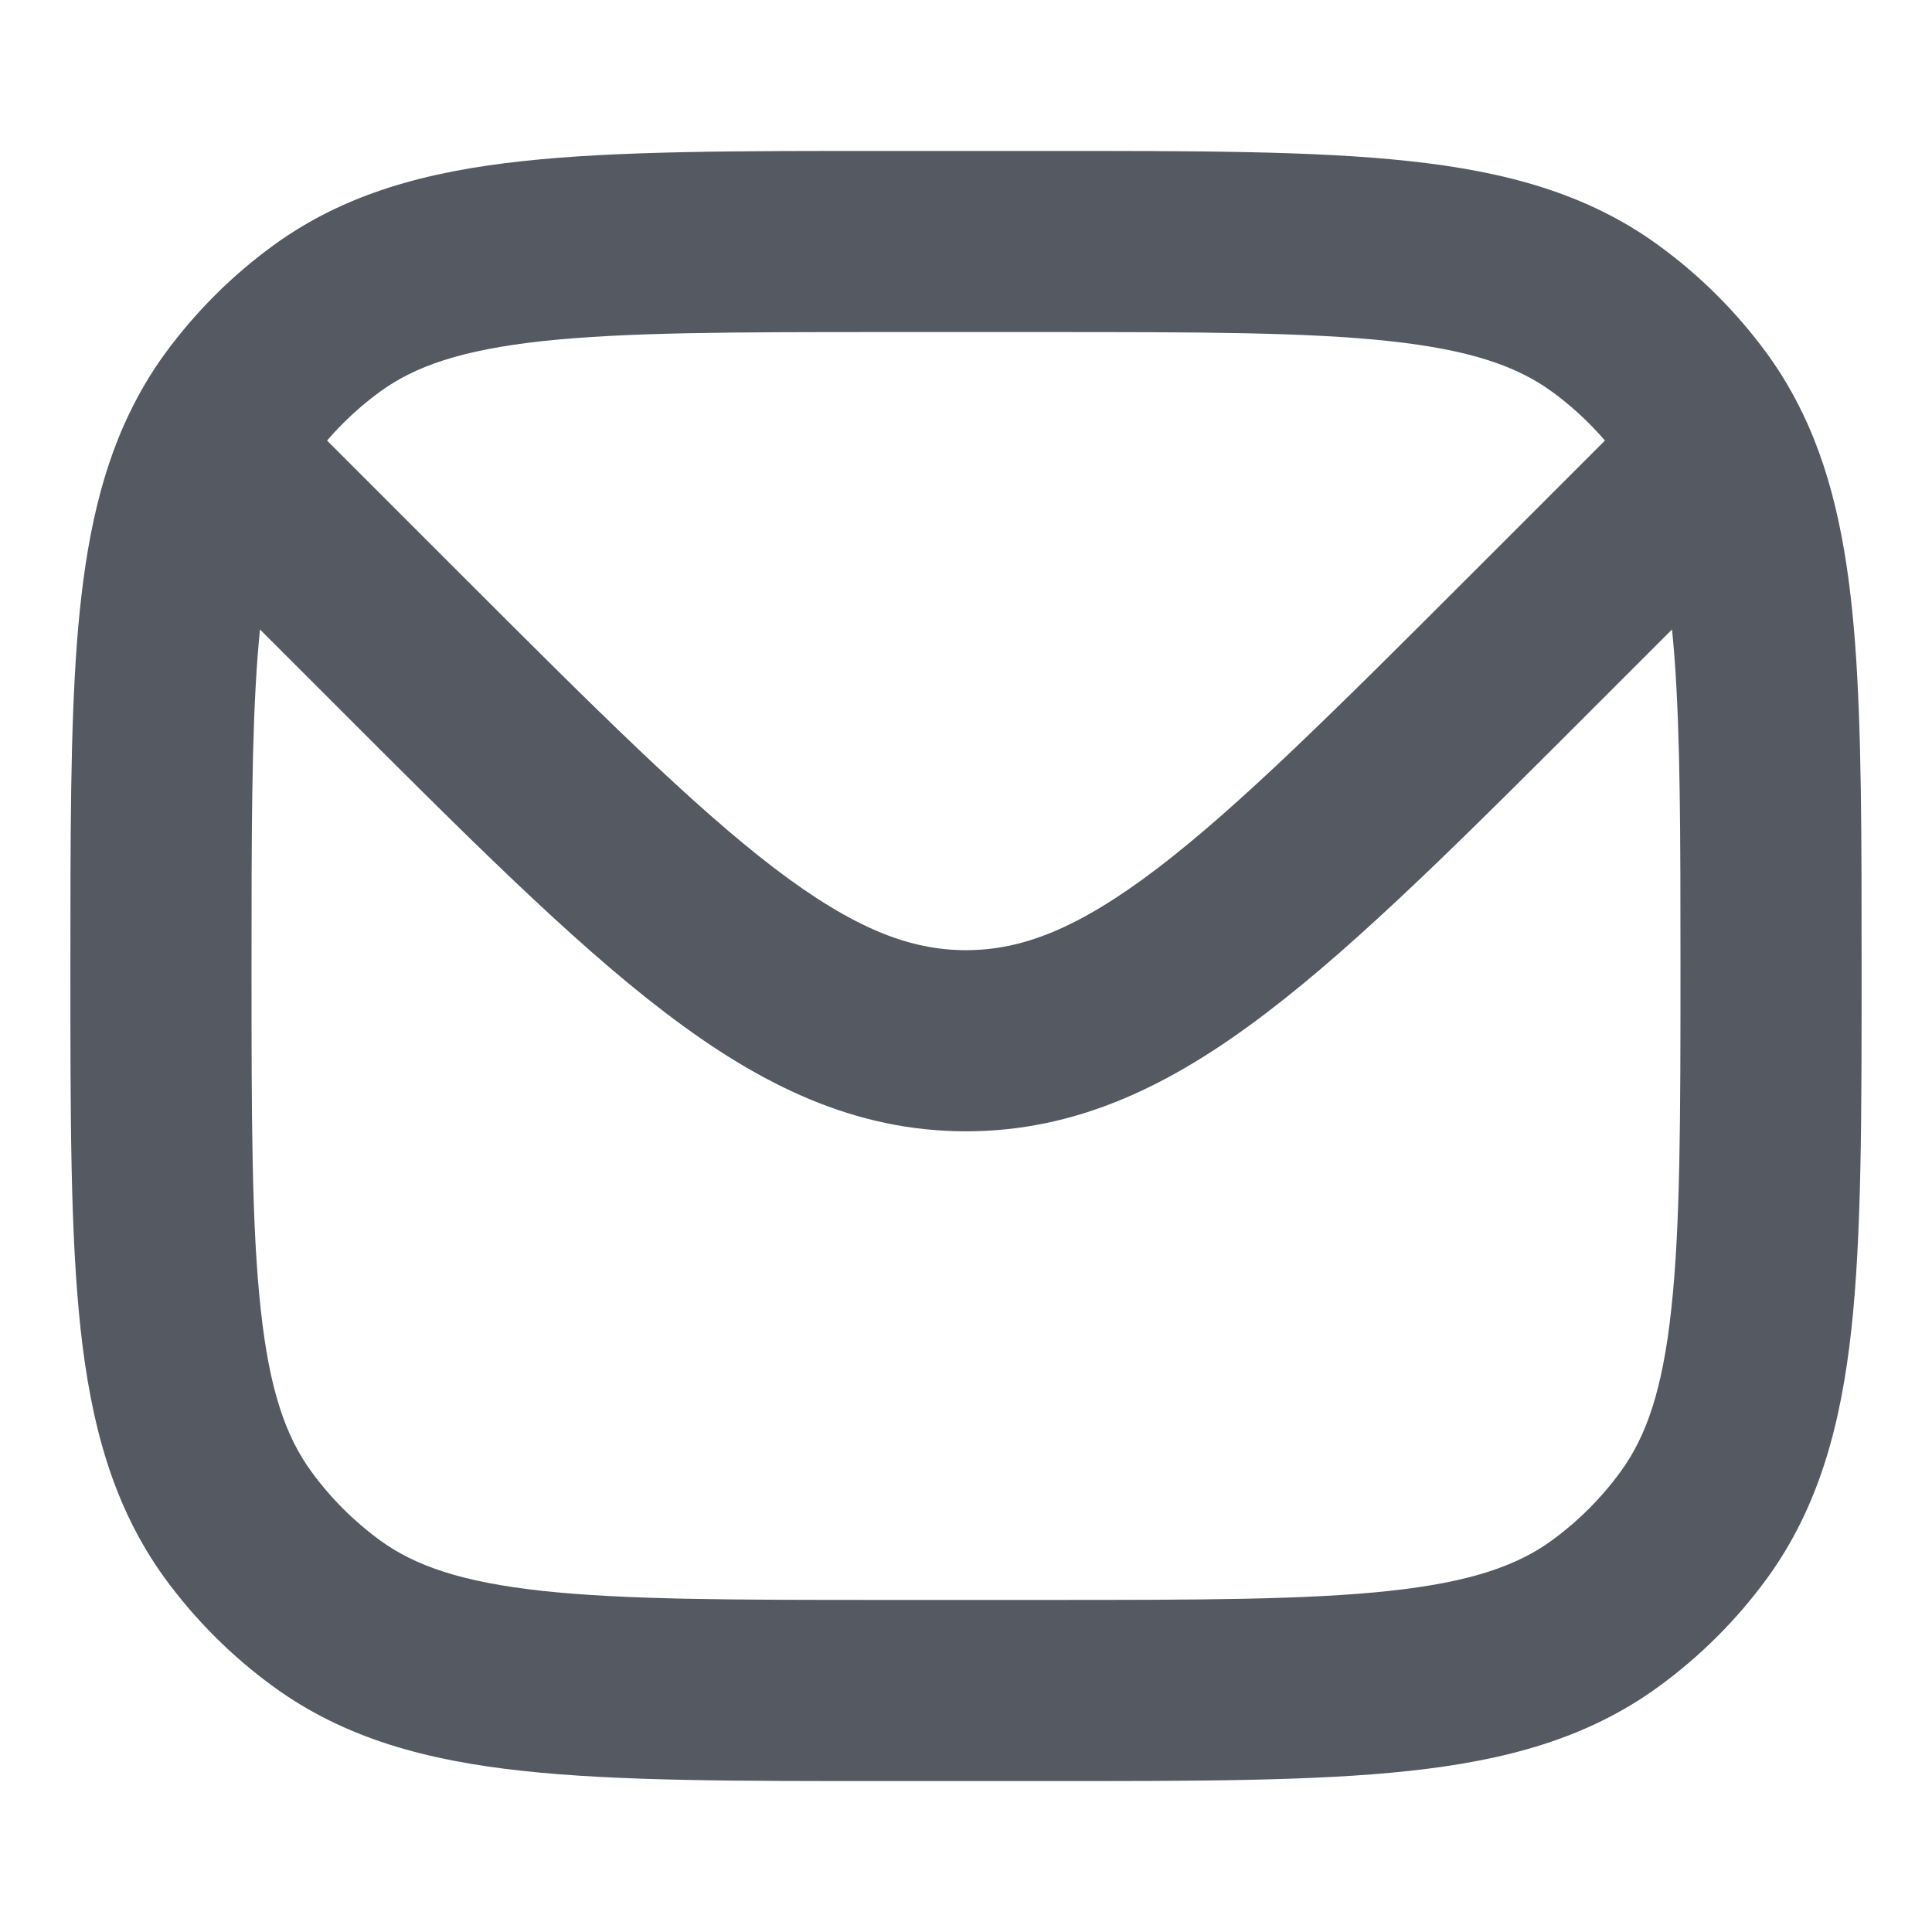 <svg width="16" height="16" viewBox="0 0 16 16" fill="none" xmlns="http://www.w3.org/2000/svg">
<path d="M3.286 5.286L3.816 4.756V4.756L3.286 5.286ZM12.714 5.286L13.244 5.816H13.244L12.714 5.286ZM2 4L1.47 4.53H1.47L2 4ZM14 4L13.47 3.47L13.47 3.47L14 4ZM14.03 12.626L13.423 12.185L13.423 12.185L14.03 12.626ZM13.293 13.363L12.852 12.757L13.293 13.363ZM13.293 2.637L13.733 2.03L13.733 2.03L13.293 2.637ZM14.03 3.374L13.423 3.815V3.815L14.03 3.374ZM2.707 2.637L2.267 2.03L2.267 2.03L2.707 2.637ZM1.97 3.374L1.363 2.933L1.363 2.933L1.97 3.374ZM1.97 12.626L2.577 12.185H2.577L1.97 12.626ZM2.707 13.363L2.267 13.97H2.267L2.707 13.363ZM3.816 4.756L2.611 3.551L1.551 4.611L2.756 5.816L3.816 4.756ZM13.389 3.551L12.184 4.756L13.244 5.816L14.449 4.611L13.389 3.551ZM2.756 5.816C3.852 6.912 4.726 7.789 5.504 8.382C6.298 8.989 7.08 9.369 8 9.369V7.869C7.54 7.869 7.075 7.694 6.413 7.19C5.735 6.672 4.942 5.882 3.816 4.756L2.756 5.816ZM12.184 4.756C11.058 5.882 10.265 6.672 9.587 7.19C8.925 7.694 8.46 7.869 8 7.869V9.369C8.92 9.369 9.702 8.989 10.496 8.382C11.274 7.789 12.148 6.912 13.244 5.816L12.184 4.756ZM3.816 4.756L2.53 3.47L1.47 4.53L2.756 5.816L3.816 4.756ZM13.47 3.47L12.184 4.756L13.244 5.816L14.53 4.53L13.47 3.47ZM7.333 2.75H8.667V1.25H7.333V2.75ZM8.667 13.25H7.333V14.75H8.667V13.25ZM13.917 8C13.917 9.267 13.916 10.156 13.841 10.841C13.769 11.512 13.633 11.896 13.423 12.185L14.637 13.067C15.063 12.479 15.246 11.801 15.333 11.003C15.418 10.218 15.417 9.233 15.417 8H13.917ZM8.667 14.75C9.9 14.75 10.885 14.751 11.669 14.666C12.468 14.58 13.146 14.397 13.733 13.97L12.852 12.757C12.563 12.967 12.178 13.102 11.508 13.175C10.823 13.249 9.933 13.25 8.667 13.25V14.75ZM13.423 12.185C13.264 12.404 13.071 12.597 12.852 12.757L13.733 13.97C14.08 13.718 14.385 13.413 14.637 13.067L13.423 12.185ZM8.667 2.75C9.933 2.75 10.823 2.751 11.508 2.825C12.178 2.898 12.563 3.033 12.852 3.243L13.733 2.03C13.146 1.603 12.468 1.42 11.669 1.334C10.885 1.249 9.9 1.25 8.667 1.25V2.75ZM12.852 3.243C13.071 3.403 13.264 3.596 13.423 3.815L14.637 2.933C14.385 2.587 14.08 2.282 13.733 2.03L12.852 3.243ZM7.333 1.25C6.1 1.25 5.115 1.249 4.331 1.334C3.532 1.42 2.854 1.603 2.267 2.03L3.148 3.243C3.437 3.033 3.822 2.898 4.492 2.825C5.177 2.751 6.067 2.75 7.333 2.75V1.25ZM2.267 2.03C1.92 2.282 1.615 2.587 1.363 2.933L2.577 3.815C2.736 3.596 2.929 3.403 3.148 3.243L2.267 2.03ZM2.083 8C2.083 6.906 2.084 6.091 2.133 5.44C2.182 4.792 2.276 4.379 2.423 4.073L1.072 3.422C0.805 3.975 0.692 4.606 0.637 5.327C0.583 6.047 0.583 6.928 0.583 8H2.083ZM2.423 4.073C2.468 3.98 2.519 3.895 2.577 3.815L1.363 2.933C1.251 3.087 1.155 3.25 1.072 3.422L2.423 4.073ZM2.53 3.47L2.278 3.217L1.217 4.278L1.47 4.53L2.53 3.47ZM15.417 8C15.417 6.928 15.417 6.047 15.363 5.327C15.308 4.606 15.195 3.975 14.928 3.422L13.577 4.073C13.724 4.379 13.818 4.792 13.867 5.44C13.916 6.091 13.917 6.906 13.917 8H15.417ZM14.928 3.422C14.845 3.25 14.749 3.087 14.637 2.933L13.423 3.815C13.481 3.895 13.532 3.98 13.577 4.073L14.928 3.422ZM14.53 4.53L14.783 4.278L13.722 3.217L13.47 3.47L14.53 4.53ZM0.583 8C0.583 9.233 0.582 10.218 0.667 11.003C0.754 11.801 0.937 12.479 1.363 13.067L2.577 12.185C2.367 11.896 2.231 11.512 2.159 10.841C2.084 10.156 2.083 9.267 2.083 8H0.583ZM7.333 13.25C6.067 13.25 5.177 13.249 4.492 13.175C3.822 13.102 3.437 12.967 3.148 12.757L2.267 13.97C2.854 14.397 3.532 14.58 4.331 14.666C5.115 14.751 6.1 14.75 7.333 14.75V13.25ZM1.363 13.067C1.615 13.413 1.92 13.718 2.267 13.97L3.148 12.757C2.929 12.597 2.736 12.404 2.577 12.185L1.363 13.067Z" fill="#545962"/>
</svg>
